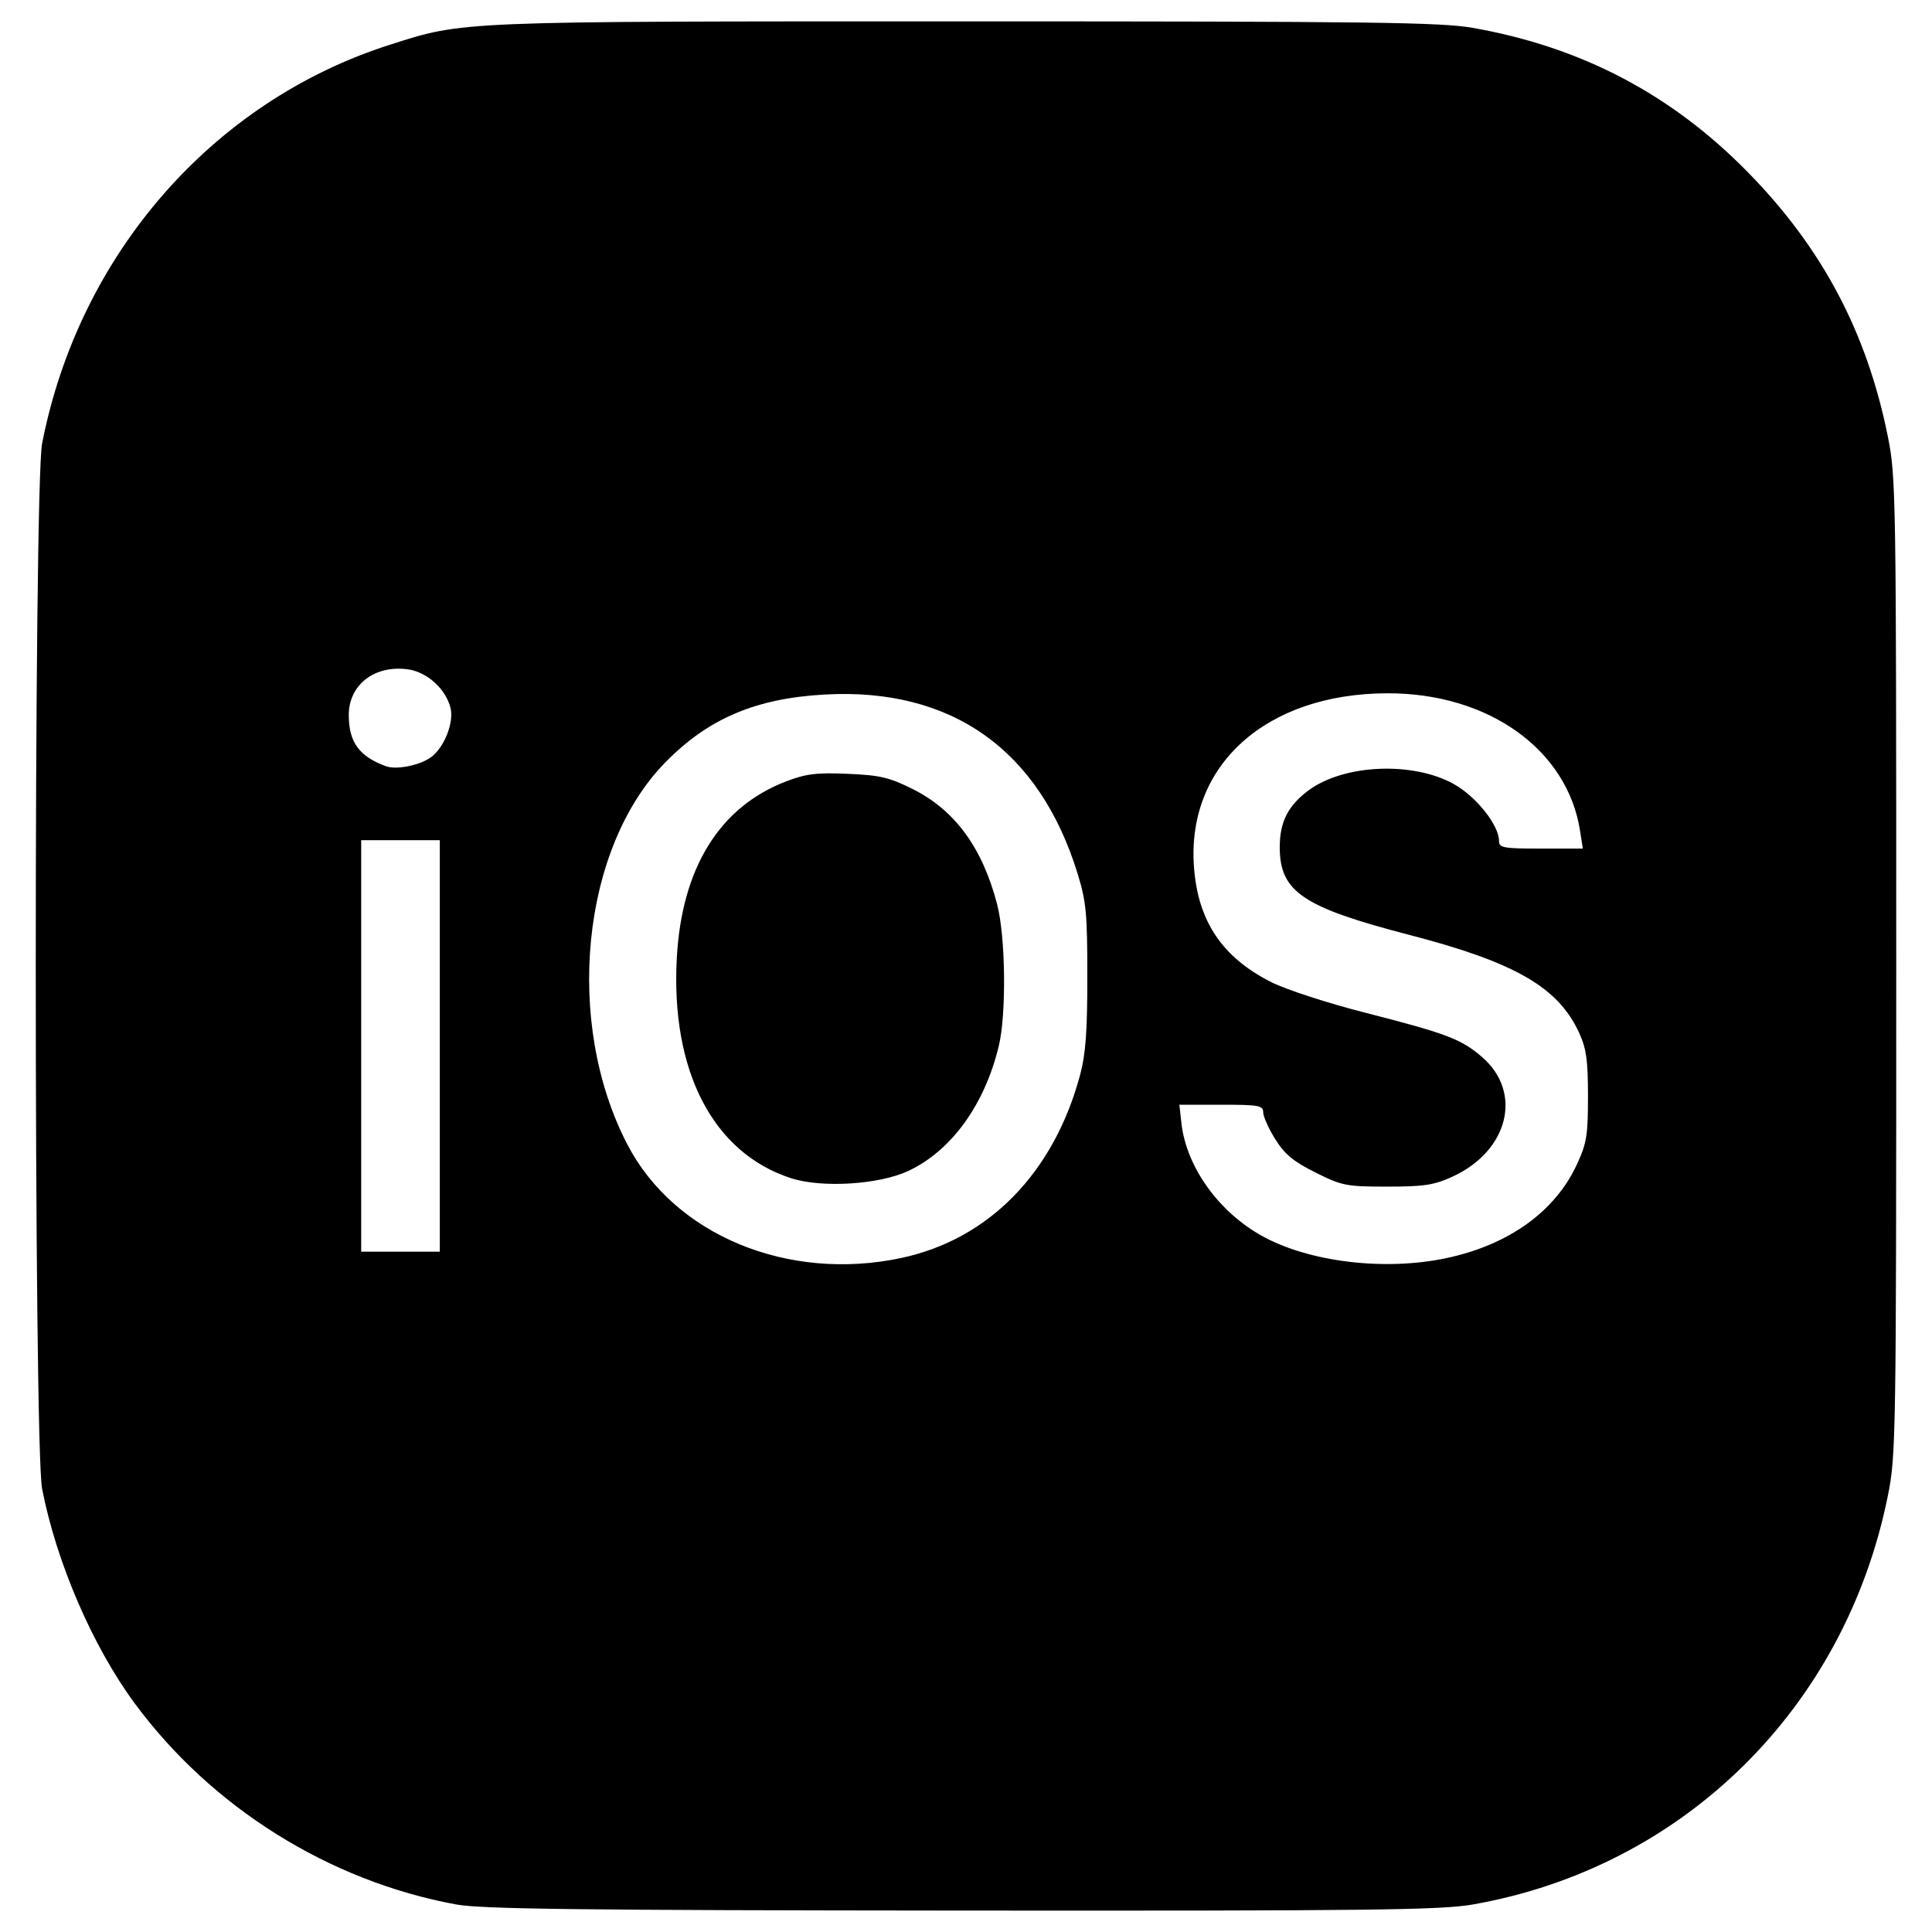 <?xml version="1.0" encoding="UTF-8" standalone="no"?>
<svg
   xmlns:dc="http://purl.org/dc/elements/1.1/"
   xmlns:cc="http://creativecommons.org/ns#"
   xmlns:rdf="http://www.w3.org/1999/02/22-rdf-syntax-ns#"
   xmlns:svg="http://www.w3.org/2000/svg"
   xmlns="http://www.w3.org/2000/svg"
   version="1.1"
   id="svg62"
   width="100"
   height="100"
   viewBox="0 0 682.667 682.667">
  <defs
     id="defs66" />
  <g
     id="g70">
    <path
       style="fill:#000000;stroke-width:1.473"
       d="M 161.137,672.927 C 116.286,664.684 74.664,638.62 47.53,601.784 32.714,581.671 19.957,552.101 14.885,526.114 c -2.997,-15.354 -2.997,-354.095 0,-369.449 C 27.907,89.949 75.053,35.86 137.609,15.867 164.098,7.401 160.47,7.55 341.078,7.55 c 143.166,0 168.091,0.318 179.27,2.286 38.381,6.757 70.146,23.409 97.182,50.943 26.356,26.841 42.142,56.643 49.552,93.547 2.855,14.216 2.947,20.073 2.947,187.064 0,166.991 -0.092,172.848 -2.947,187.064 -15.087,75.136 -72.284,131.462 -146.735,144.502 -11.184,1.959 -36.22,2.256 -180.558,2.141 C 204.567,674.988 170.078,674.57 161.137,672.927 Z M 318.417,444.512 c 30.91,-6.557 53.898,-30.037 63.193,-64.545 2.014,-7.479 2.598,-15.308 2.598,-34.868 0,-22.294 -0.398,-26.516 -3.424,-36.351 -13.471,-43.783 -44.52,-65.814 -89.271,-63.344 -24.484,1.351 -41.232,8.471 -56.429,23.988 -29.7,30.324 -35.808,91.927 -13.39,135.034 16.637,31.99 56.674,48.583 96.724,40.087 z M 279.484,416.305 c -27.557,-8.951 -42.536,-37.877 -40.332,-77.883 1.751,-31.764 15.127,-53.339 38.647,-62.333 7.01,-2.681 10.727,-3.135 21.761,-2.662 11.401,0.489 14.69,1.262 22.965,5.396 14.887,7.438 24.591,20.69 29.808,40.704 2.992,11.478 3.313,38.691 0.591,50.053 -4.974,20.76 -16.785,37.067 -31.992,44.173 -10.363,4.842 -30.568,6.086 -41.448,2.552 z m 231.79,28.205 c 21.962,-4.722 38.248,-16.456 45.932,-33.094 3.454,-7.478 3.904,-10.248 3.904,-24.031 0,-12.732 -0.565,-16.818 -3.091,-22.36 -7.372,-16.171 -22.633,-24.982 -60.108,-34.703 -37.574,-9.746 -45.703,-15.245 -45.715,-30.922 -0.008,-9.021 2.939,-14.798 10.308,-20.215 12.404,-9.119 36.626,-10.177 51.041,-2.23 8.01,4.416 16.132,14.593 16.132,20.213 0,2.404 1.51,2.677 14.807,2.677 h 14.807 l -0.986,-6.306 c -4.493,-28.724 -32.384,-48.633 -68.043,-48.57 -42.901,0.075 -71.06,25.391 -68.372,61.466 1.432,19.215 10.086,32.001 27.562,40.723 5.125,2.558 19.844,7.337 32.71,10.62 29.022,7.407 34.205,9.374 41.578,15.778 14.4,12.509 9.268,33.136 -10.499,42.203 -6.527,2.994 -10.005,3.526 -23.07,3.526 -14.502,0 -15.955,-0.285 -25.351,-4.981 -7.832,-3.913 -10.879,-6.44 -14.222,-11.789 -2.34,-3.745 -4.255,-8.013 -4.255,-9.486 0,-2.404 -1.51,-2.677 -14.81,-2.677 h -14.81 l 0.718,6.464 c 1.716,15.455 13.139,31.424 28.577,39.951 16.724,9.238 43.517,12.417 65.256,7.743 z M 155.403,369.58 v -72.703 h -13.889 -13.889 v 72.703 72.703 h 13.889 13.889 z m -2.959,-102.127 c 4.575,-3.467 8.004,-12.223 6.758,-17.261 -1.671,-6.759 -8.295,-12.763 -15.102,-13.689 -11.75,-1.599 -20.861,5.448 -20.861,16.136 0,9.6 3.666,14.647 13.158,18.115 3.737,1.365 12.18,-0.372 16.047,-3.301 z"
       id="path74" />
  </g>
</svg>
